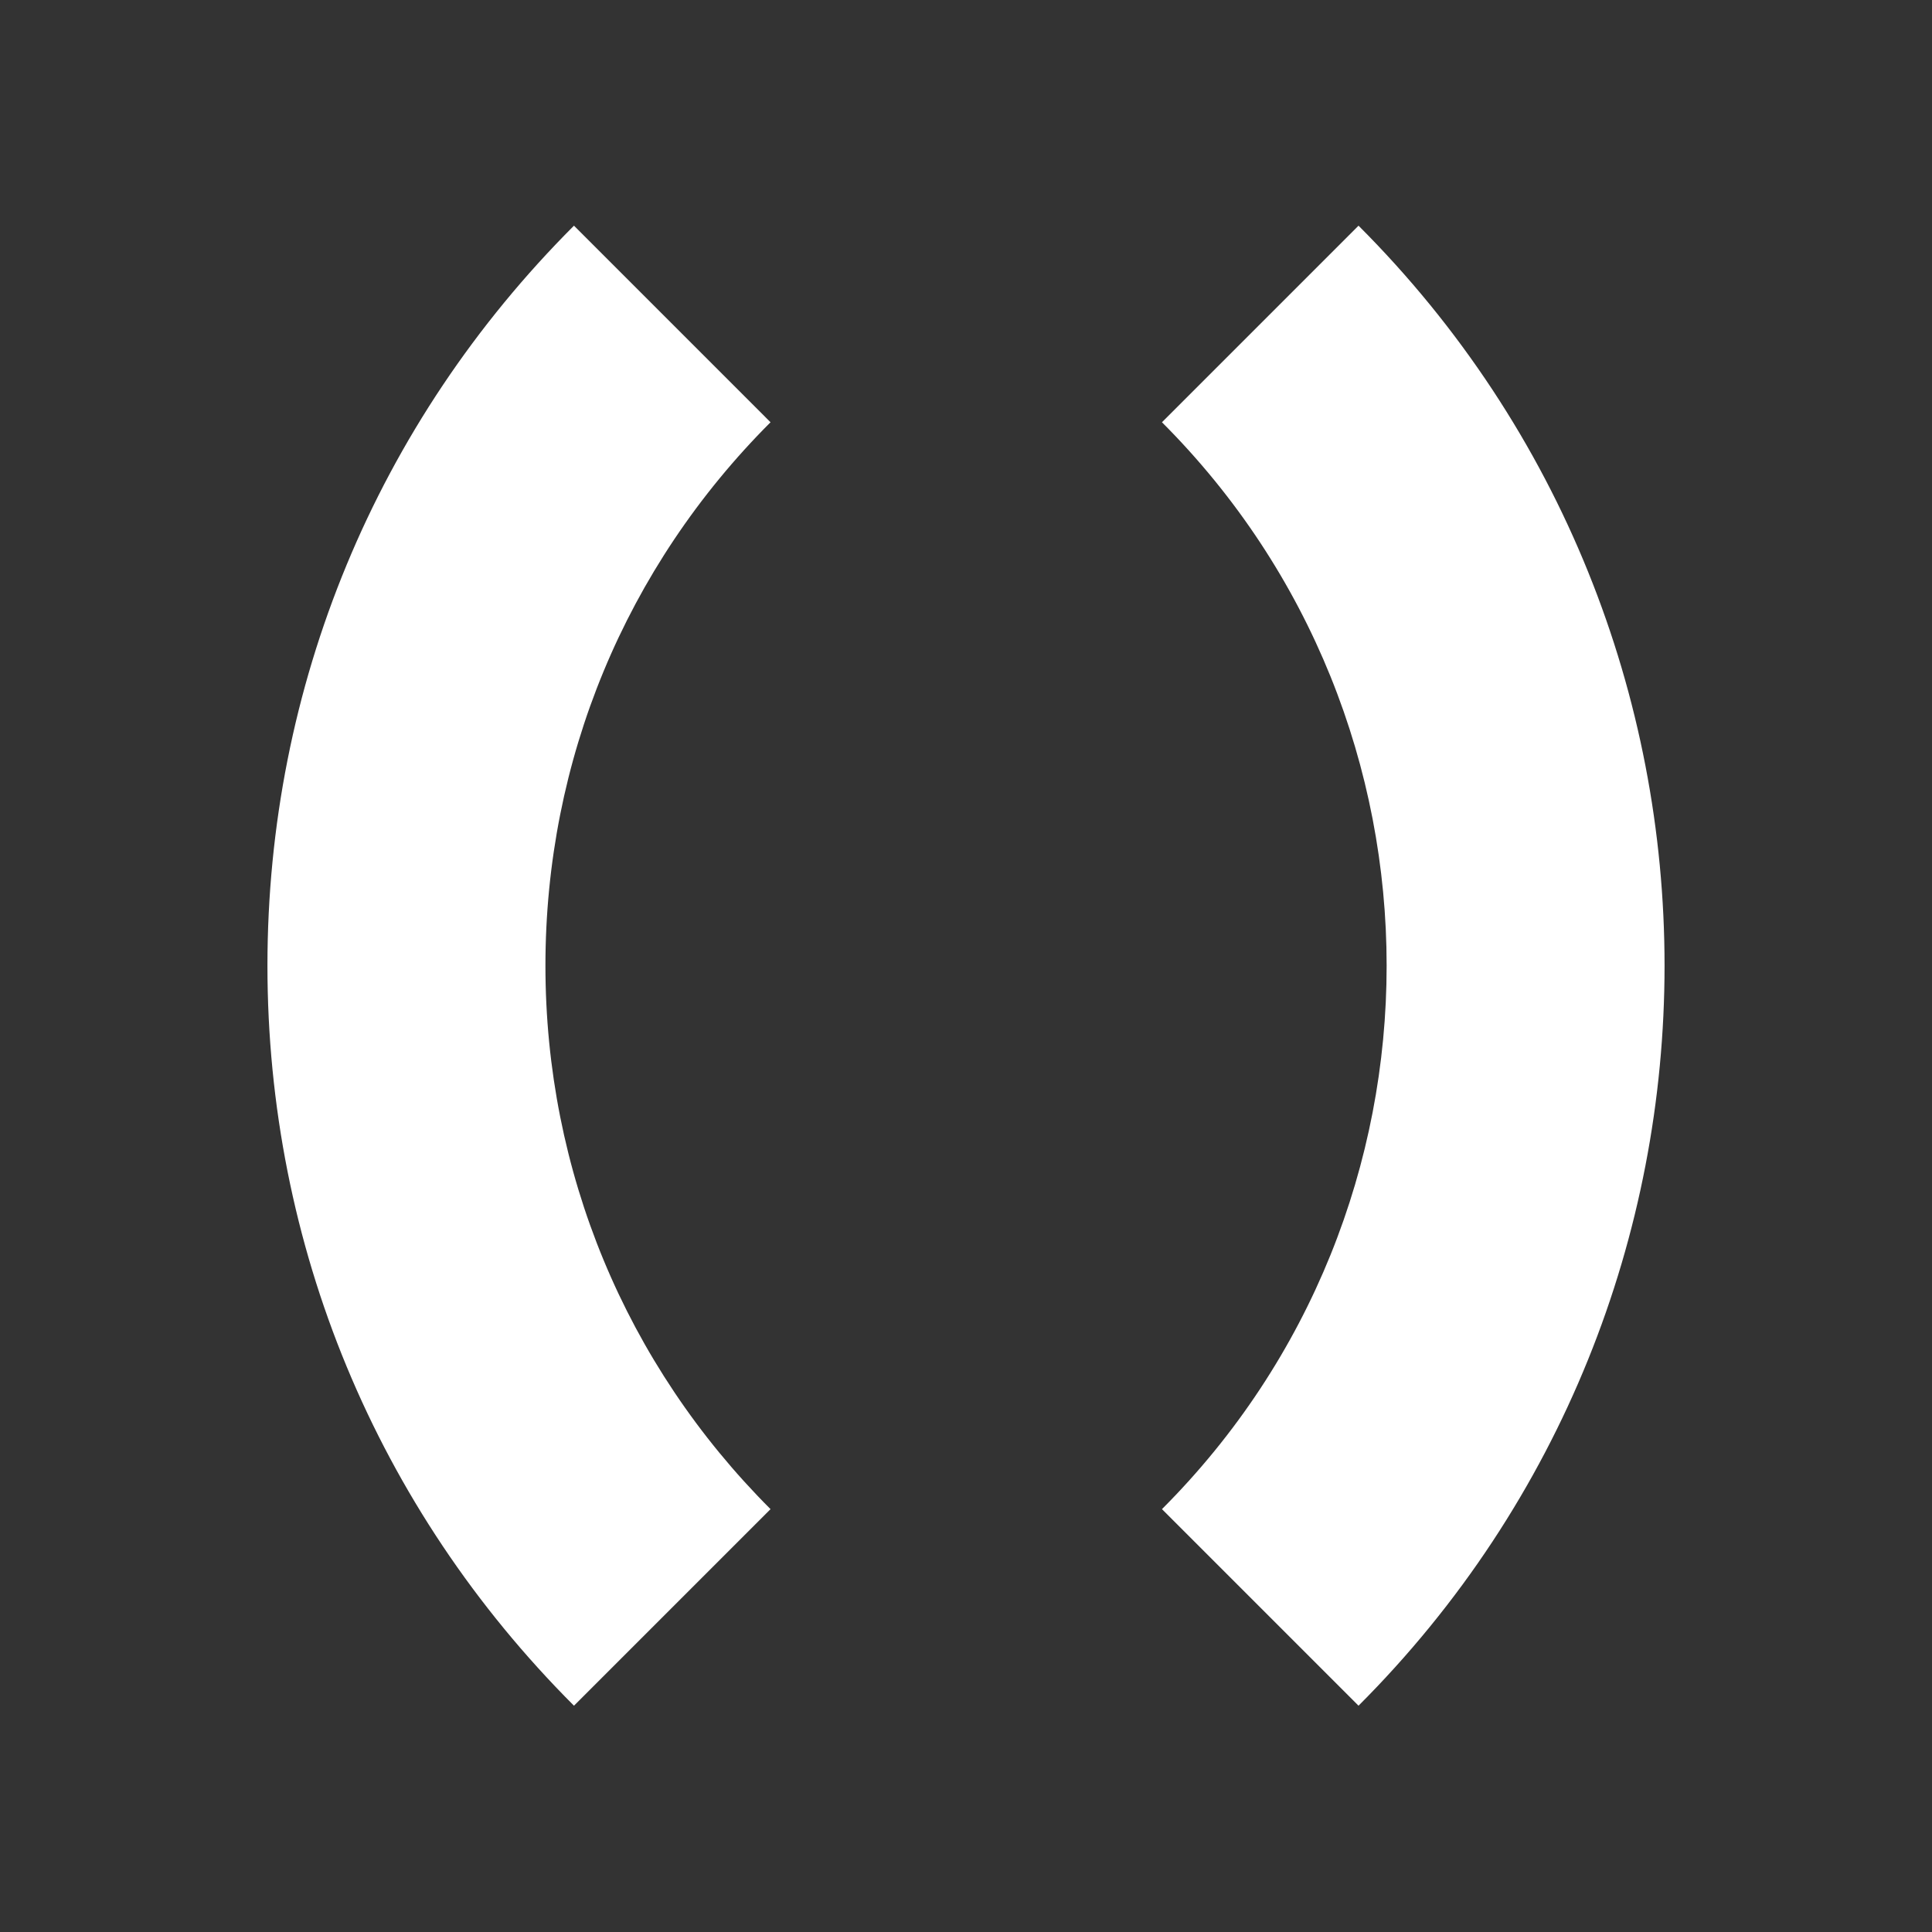 <svg width="320" height="320" viewBox="0 0 320 320" fill="none" xmlns="http://www.w3.org/2000/svg">
<rect x="0" y="0" width="320" height="320" fill="#333333" stroke="none"/>
<g clip-path="url(#clip0_888_1082)">
<path d="M225.014 282.517L192.457 249.96C242.075 200.327 242.075 119.572 192.457 69.939L225.014 37.379C292.599 104.964 292.599 214.934 225.014 282.517Z" fill="white"/>
<path d="M95.067 282.517C62.33 249.776 44.297 206.25 44.297 159.948C44.297 113.646 62.33 70.12 95.067 37.379L127.624 69.939C103.583 93.983 90.341 125.939 90.341 159.948C90.341 193.957 103.583 225.918 127.624 249.96L95.067 282.517Z" fill="white"/>
</g>
<defs>
<clipPath id="clip0_888_1082">
<rect width="320" height="320" fill="white"/>
</clipPath>
</defs>
</svg>

